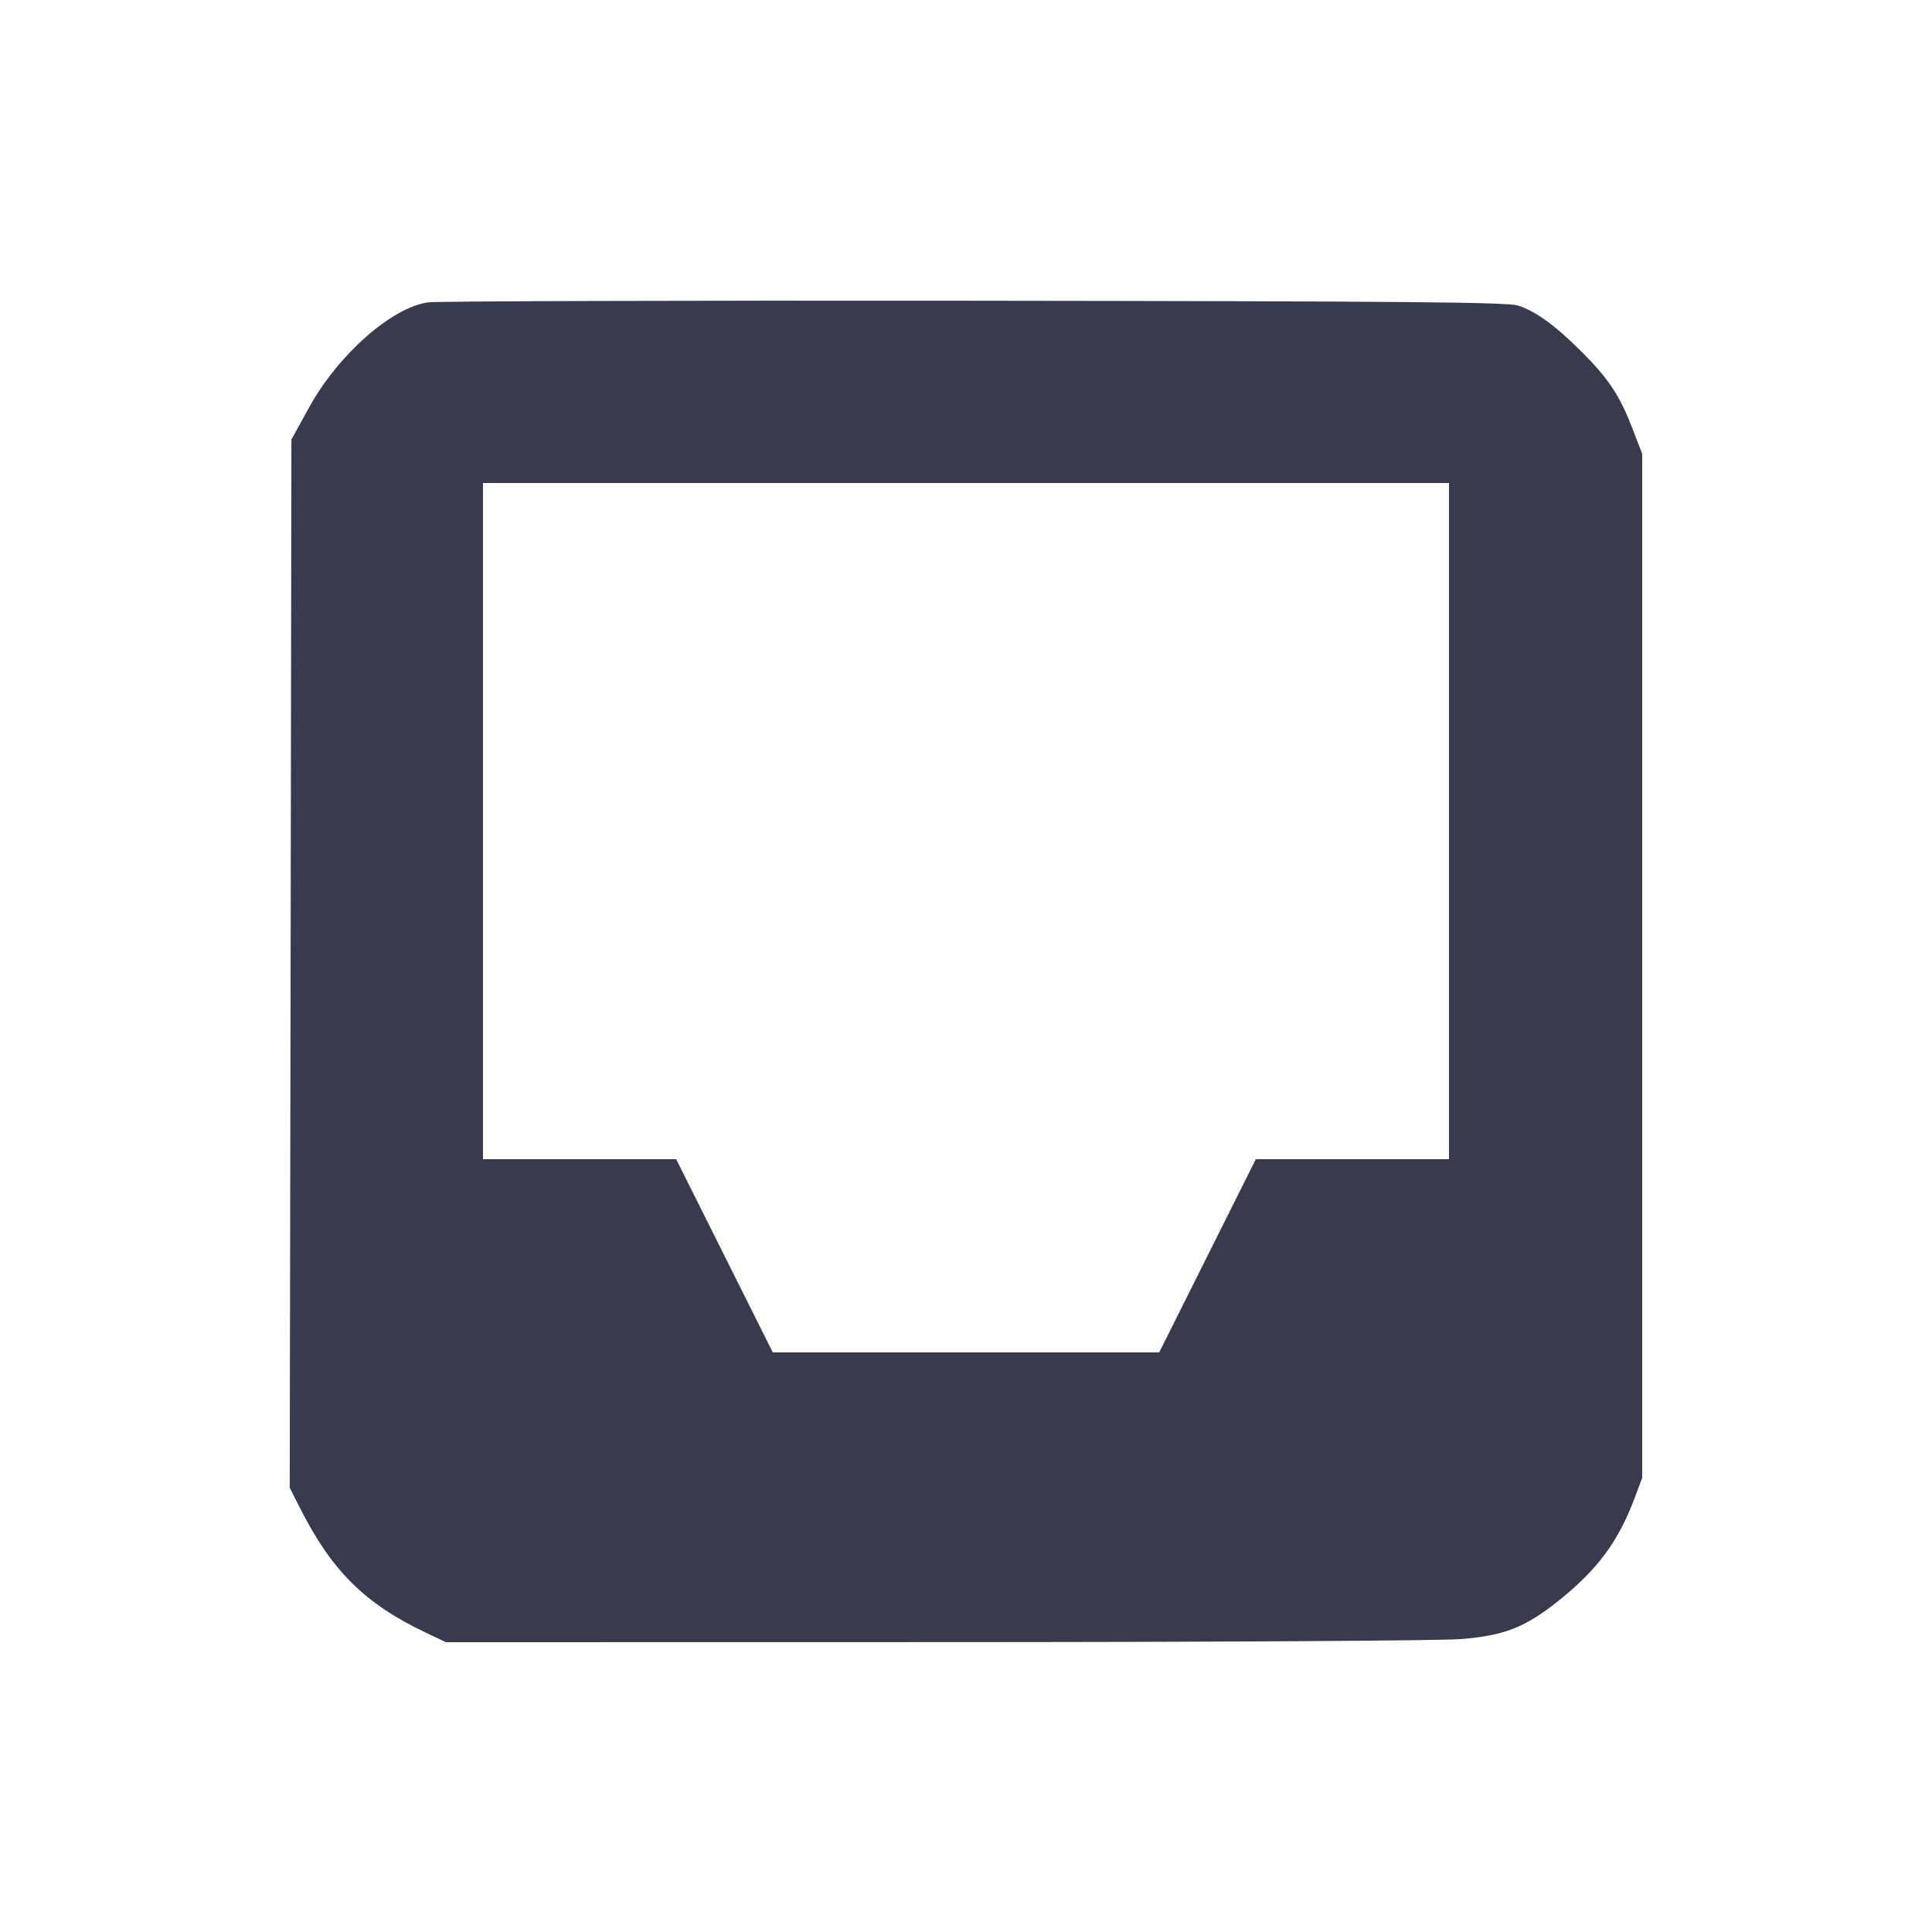 <svg width="24" height="24" viewBox="0 0 24 24" fill="none" xmlns="http://www.w3.org/2000/svg"><path d="M5.317 3.756 C 4.863 3.821,4.201 4.406,3.840 5.061 L 3.620 5.460 3.610 11.970 L 3.599 18.481 3.725 18.730 C 4.121 19.515,4.534 19.924,5.297 20.285 L 5.540 20.400 11.620 20.399 C 15.057 20.399,17.897 20.382,18.154 20.361 C 18.689 20.317,18.946 20.216,19.360 19.886 C 19.843 19.500,20.101 19.153,20.305 18.612 L 20.400 18.358 20.400 11.998 L 20.400 5.637 20.280 5.327 C 20.121 4.913,19.985 4.707,19.647 4.369 C 19.319 4.042,19.084 3.871,18.859 3.796 C 18.730 3.753,17.452 3.742,12.100 3.736 C 8.470 3.732,5.417 3.741,5.317 3.756 M18.000 10.200 L 18.000 14.400 16.800 14.400 L 15.600 14.400 15.000 15.600 L 14.400 16.800 12.000 16.800 L 9.600 16.800 9.000 15.600 L 8.400 14.400 7.200 14.400 L 6.000 14.400 6.000 10.200 L 6.000 6.000 12.000 6.000 L 18.000 6.000 18.000 10.200 " fill="#373B4D" stroke="none" fill-rule="evenodd"></path></svg>